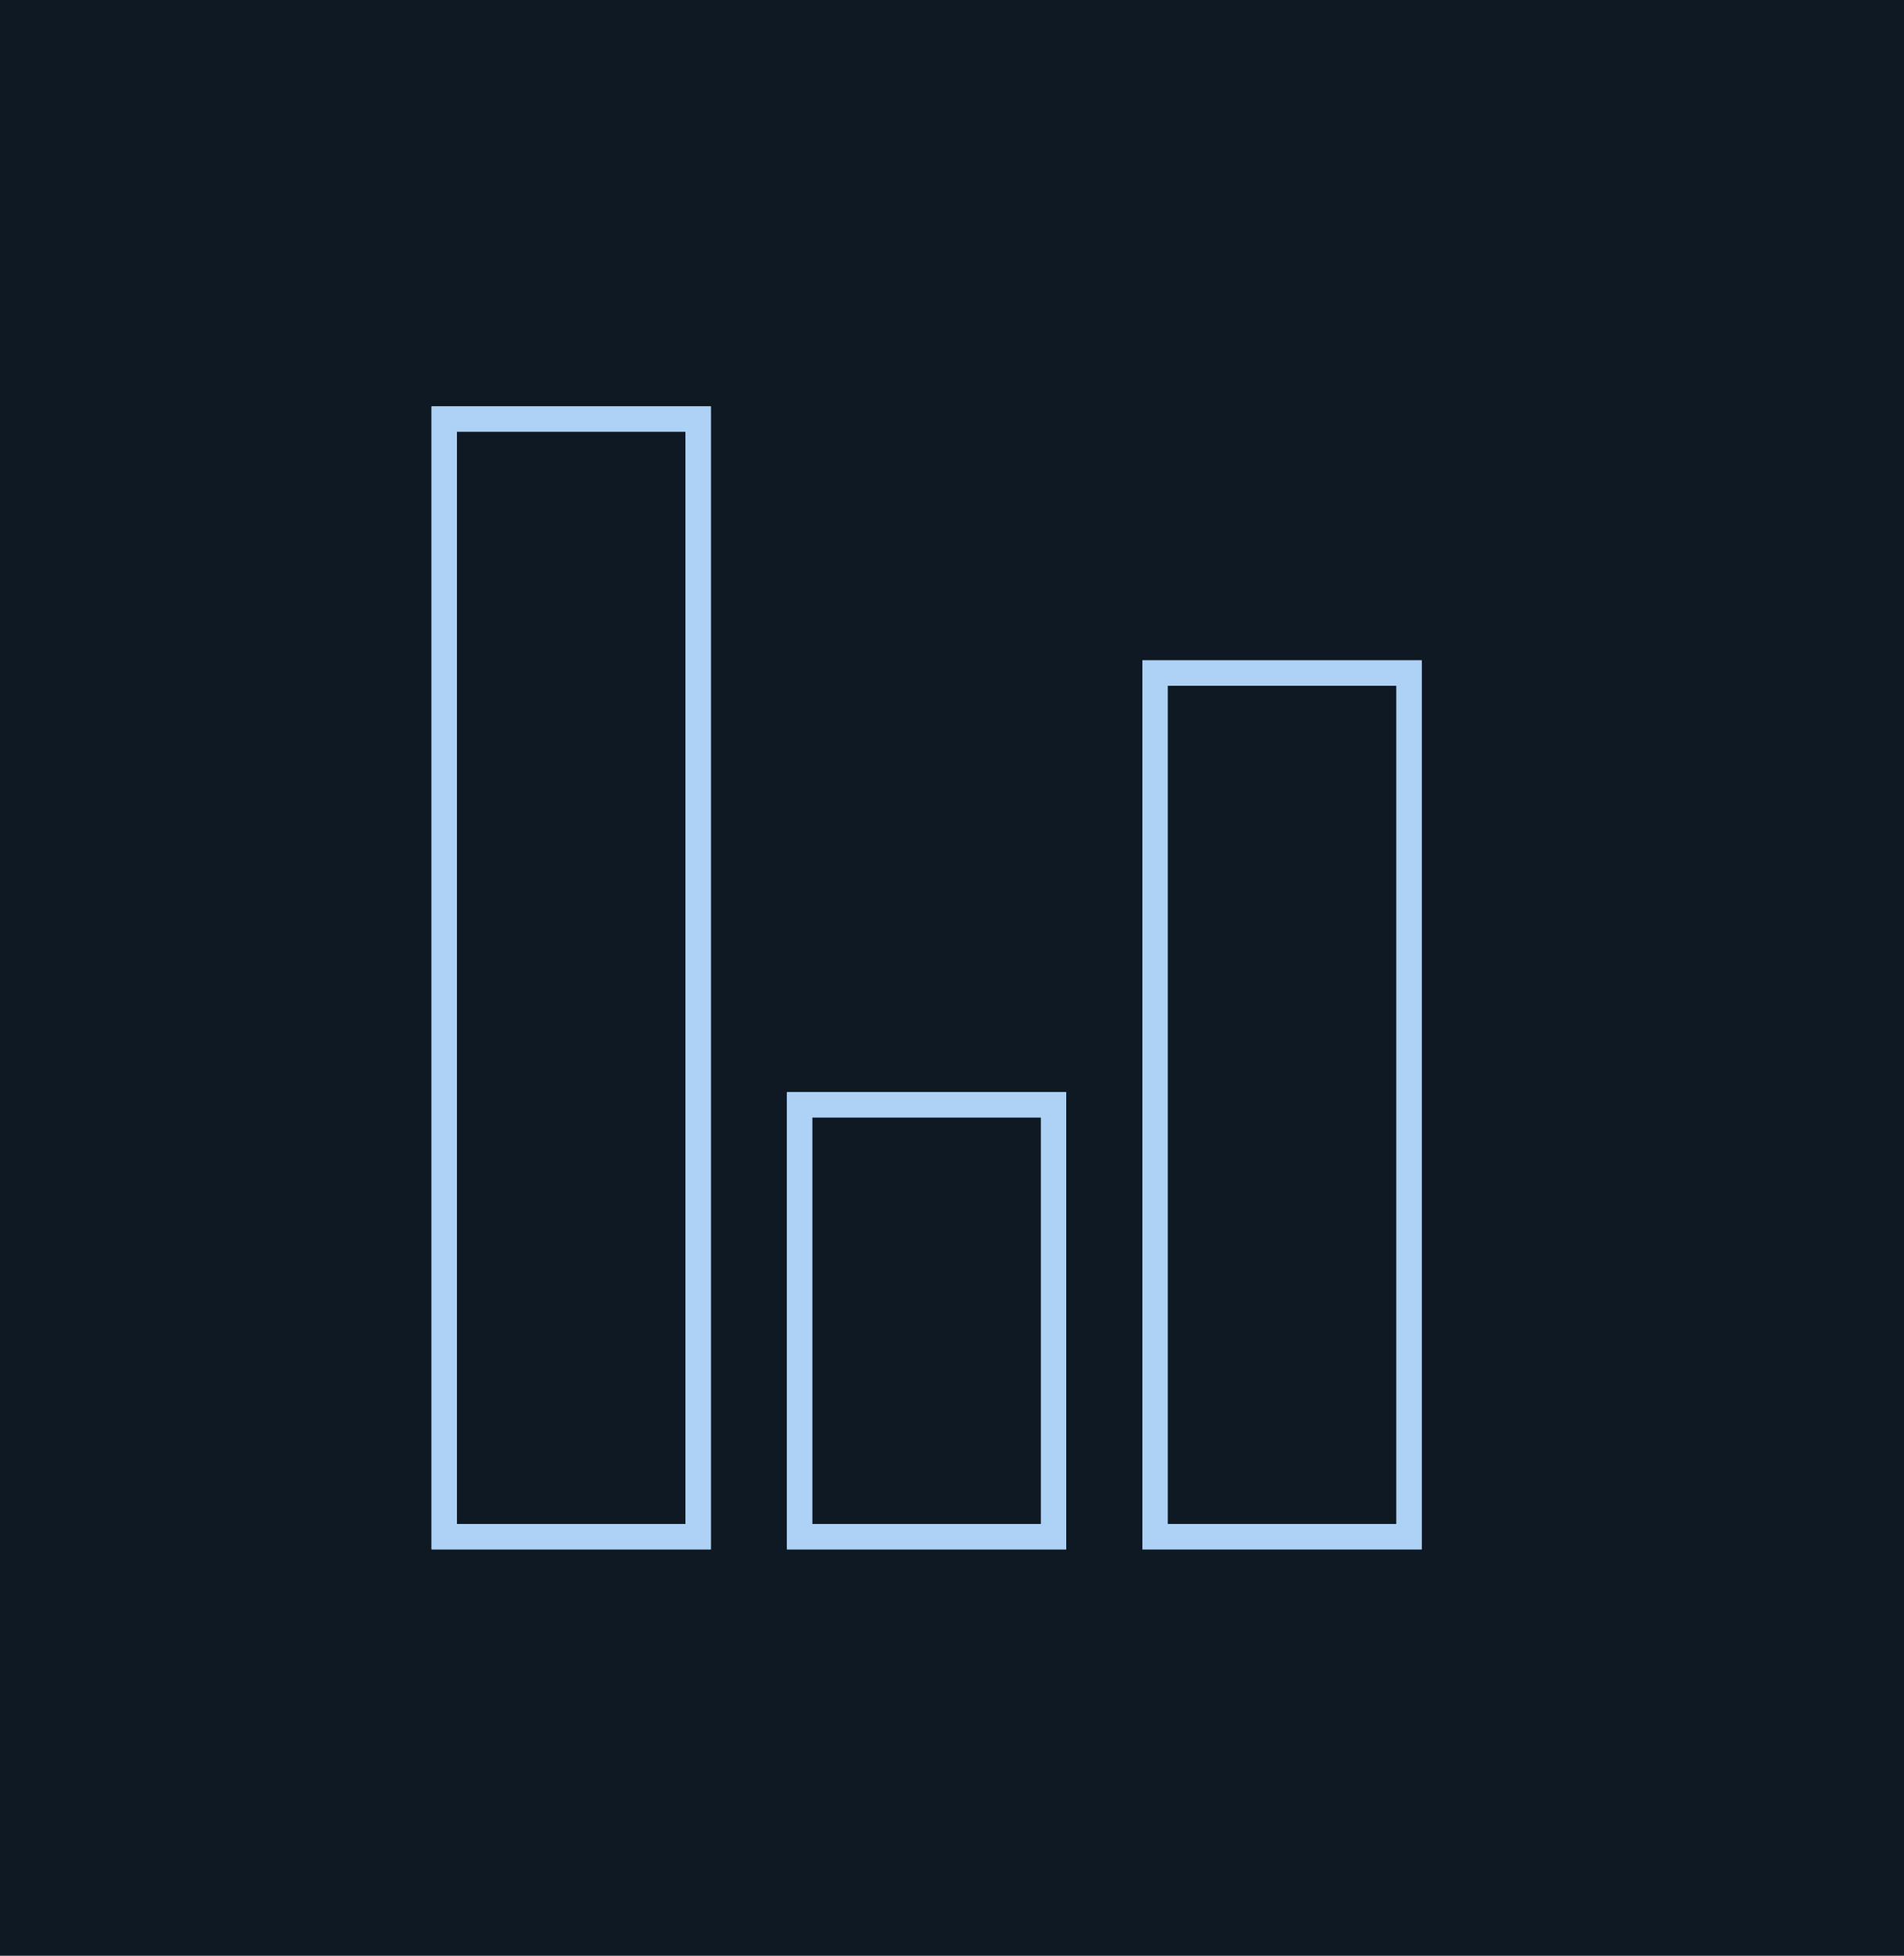<svg width="75" height="77" viewBox="0 0 75 77" fill="none" xmlns="http://www.w3.org/2000/svg">
<rect width="75" height="77" fill="#0F1923"/>
<rect x="17.5" y="16.5" width="10" height="44" fill="#0F1923" stroke="#AED2F5"/>
<rect x="31.5" y="43.5" width="10" height="17" fill="#0F1923" stroke="#AED2F5"/>
<rect x="45.5" y="26.5" width="10" height="34" fill="#0F1923" stroke="#AED2F5"/>
<rect x="17.5" y="16.5" width="10" height="44" fill="#0F1923" stroke="#AED2F5"/>
<rect x="31.5" y="43.5" width="10" height="17" fill="#0F1923" stroke="#AED2F5"/>
<rect x="45.5" y="26.5" width="10" height="34" fill="#0F1923" stroke="#AED2F5"/>
</svg>
